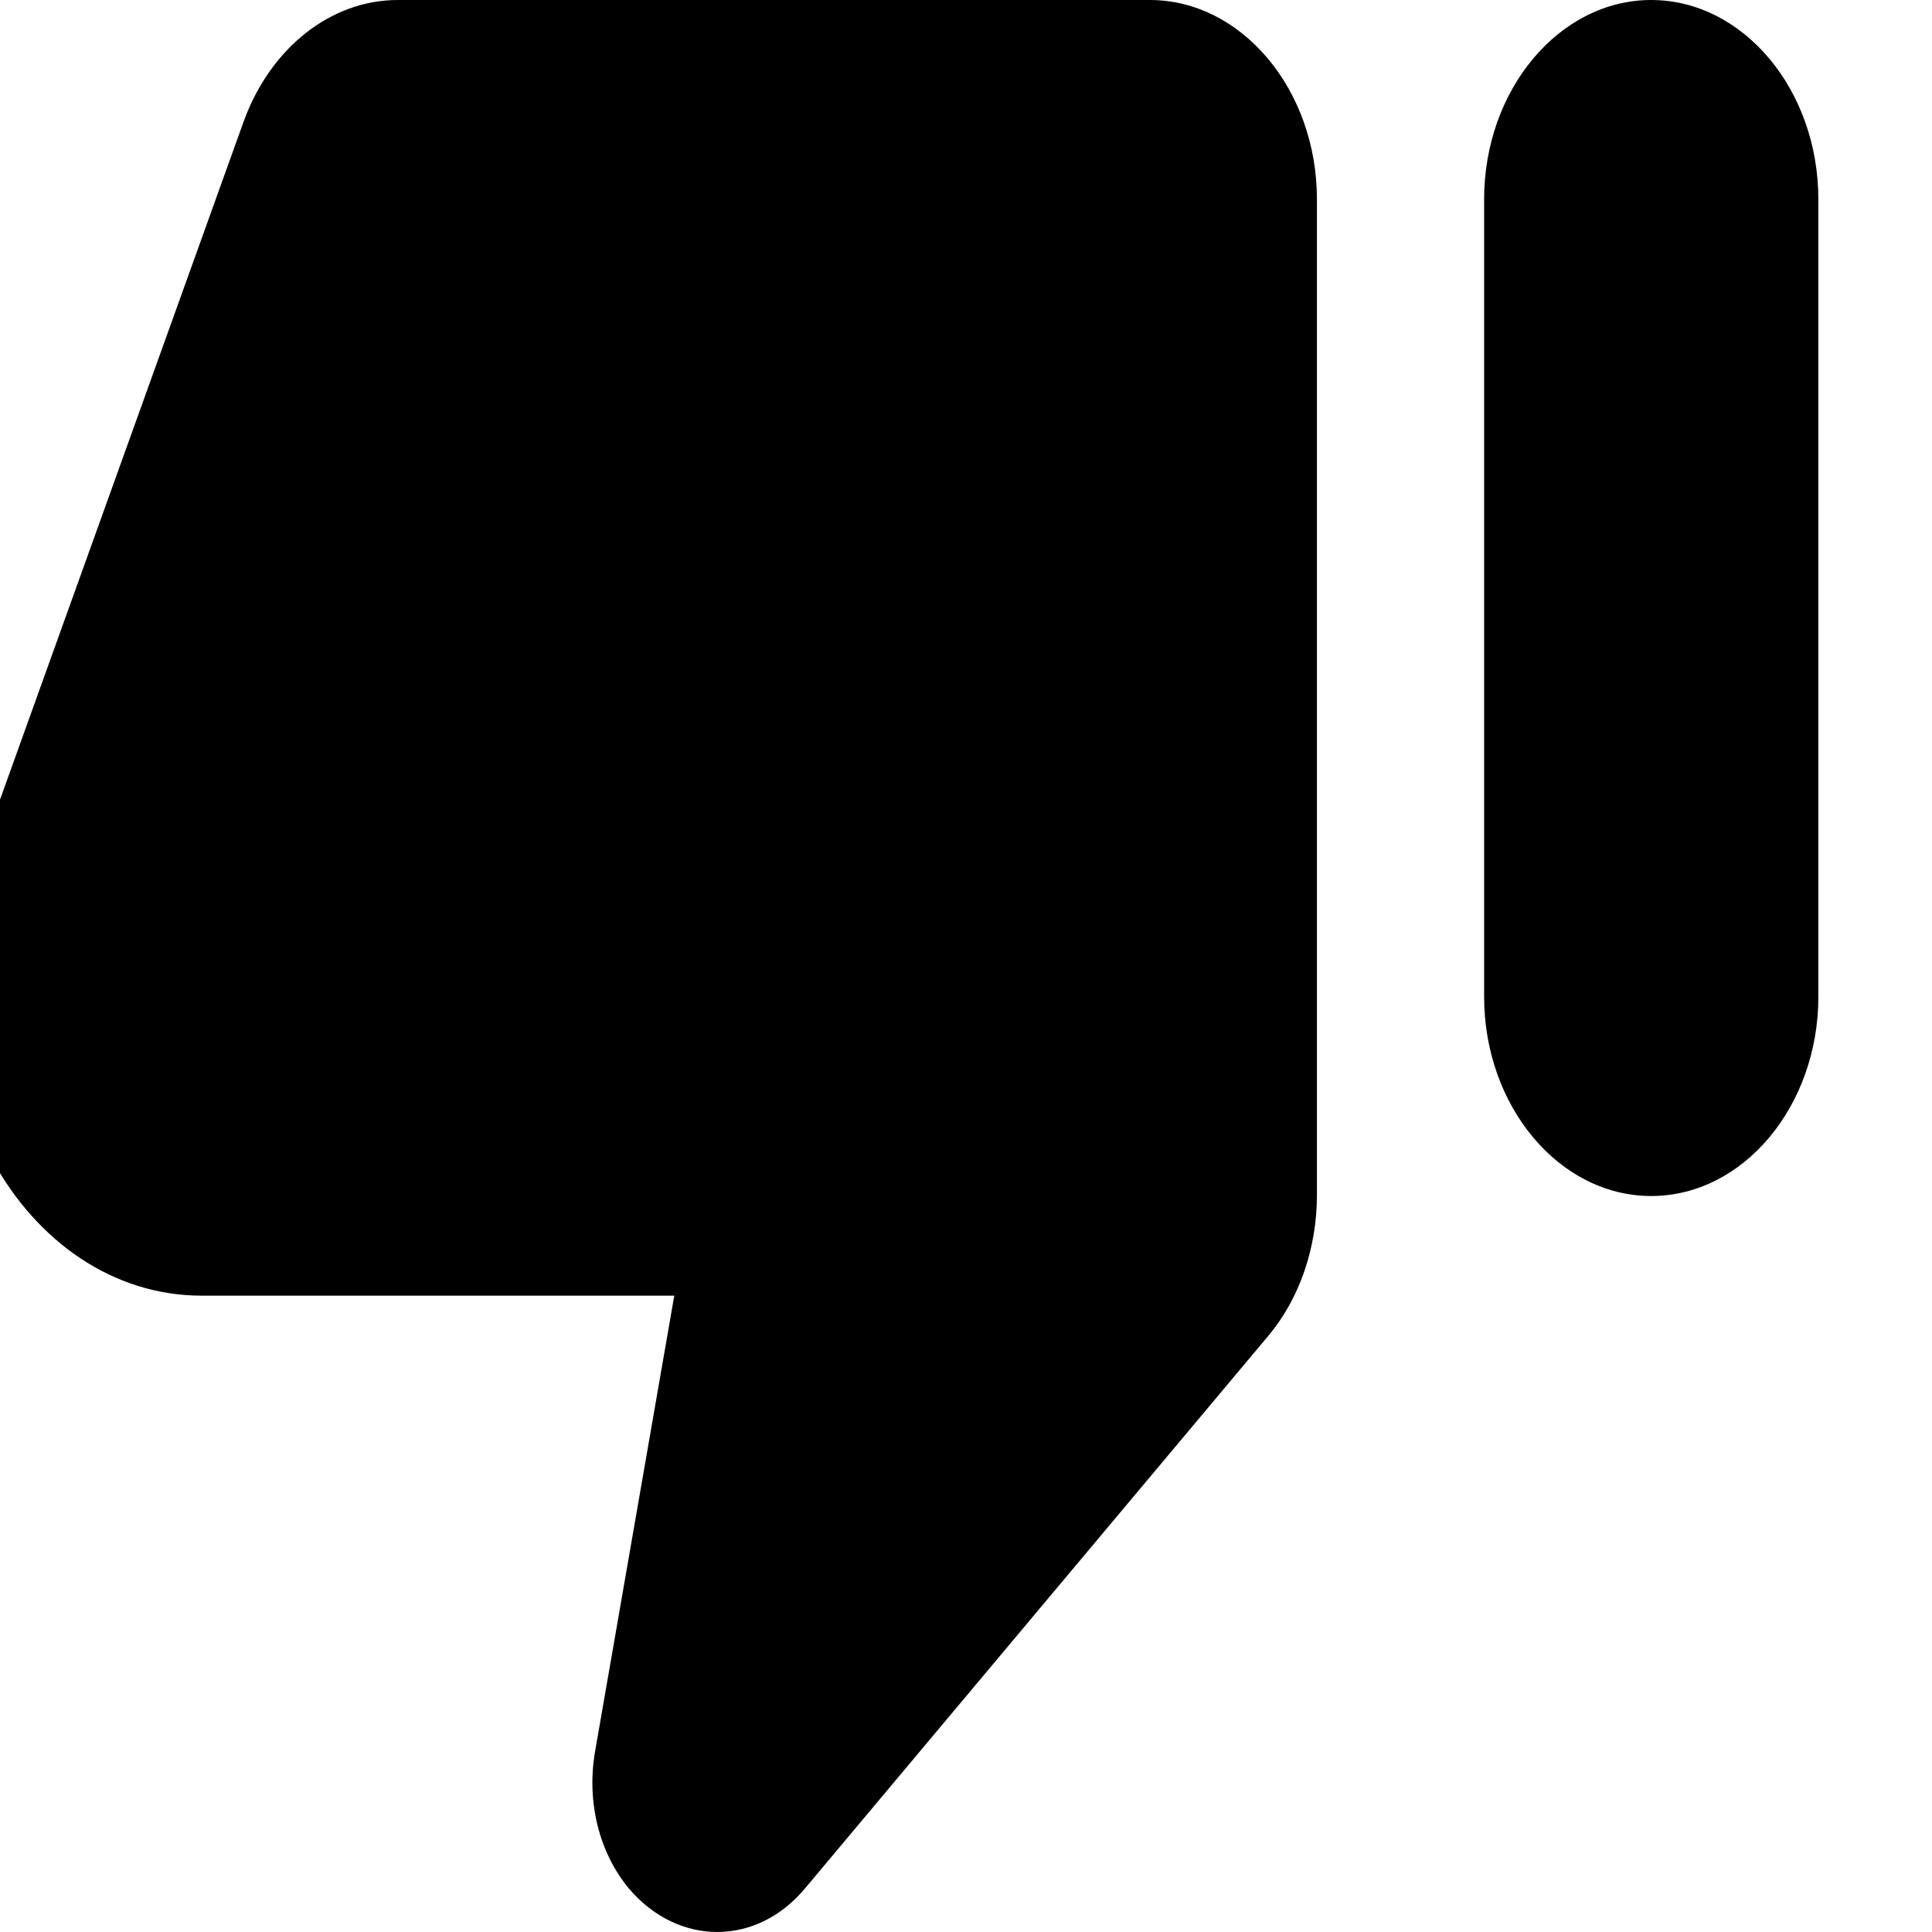 <svg width="20" height="20" viewBox="4 0 17 17" fill="none" xmlns="http://www.w3.org/2000/svg">
  <path d="M11.088 16.611L15.162 11.752C15.434 11.428 15.588 10.98 15.588 10.515V1.754C15.588 0.789 14.926 0 14.117 0H7.5C6.911 0 6.382 0.421 6.147 1.061L3.749 7.735C3.132 9.472 4.198 11.401 5.779 11.401H9.933L9.235 15.418C9.161 15.857 9.272 16.304 9.536 16.62C9.97 17.128 10.661 17.128 11.088 16.611ZM18.529 0C17.721 0 17.059 0.789 17.059 1.754V8.77C17.059 9.735 17.721 10.524 18.529 10.524C19.338 10.524 20 9.735 20 8.77V1.754C20 0.789 19.338 0 18.529 0Z" fill="currentColor"/>
</svg>
